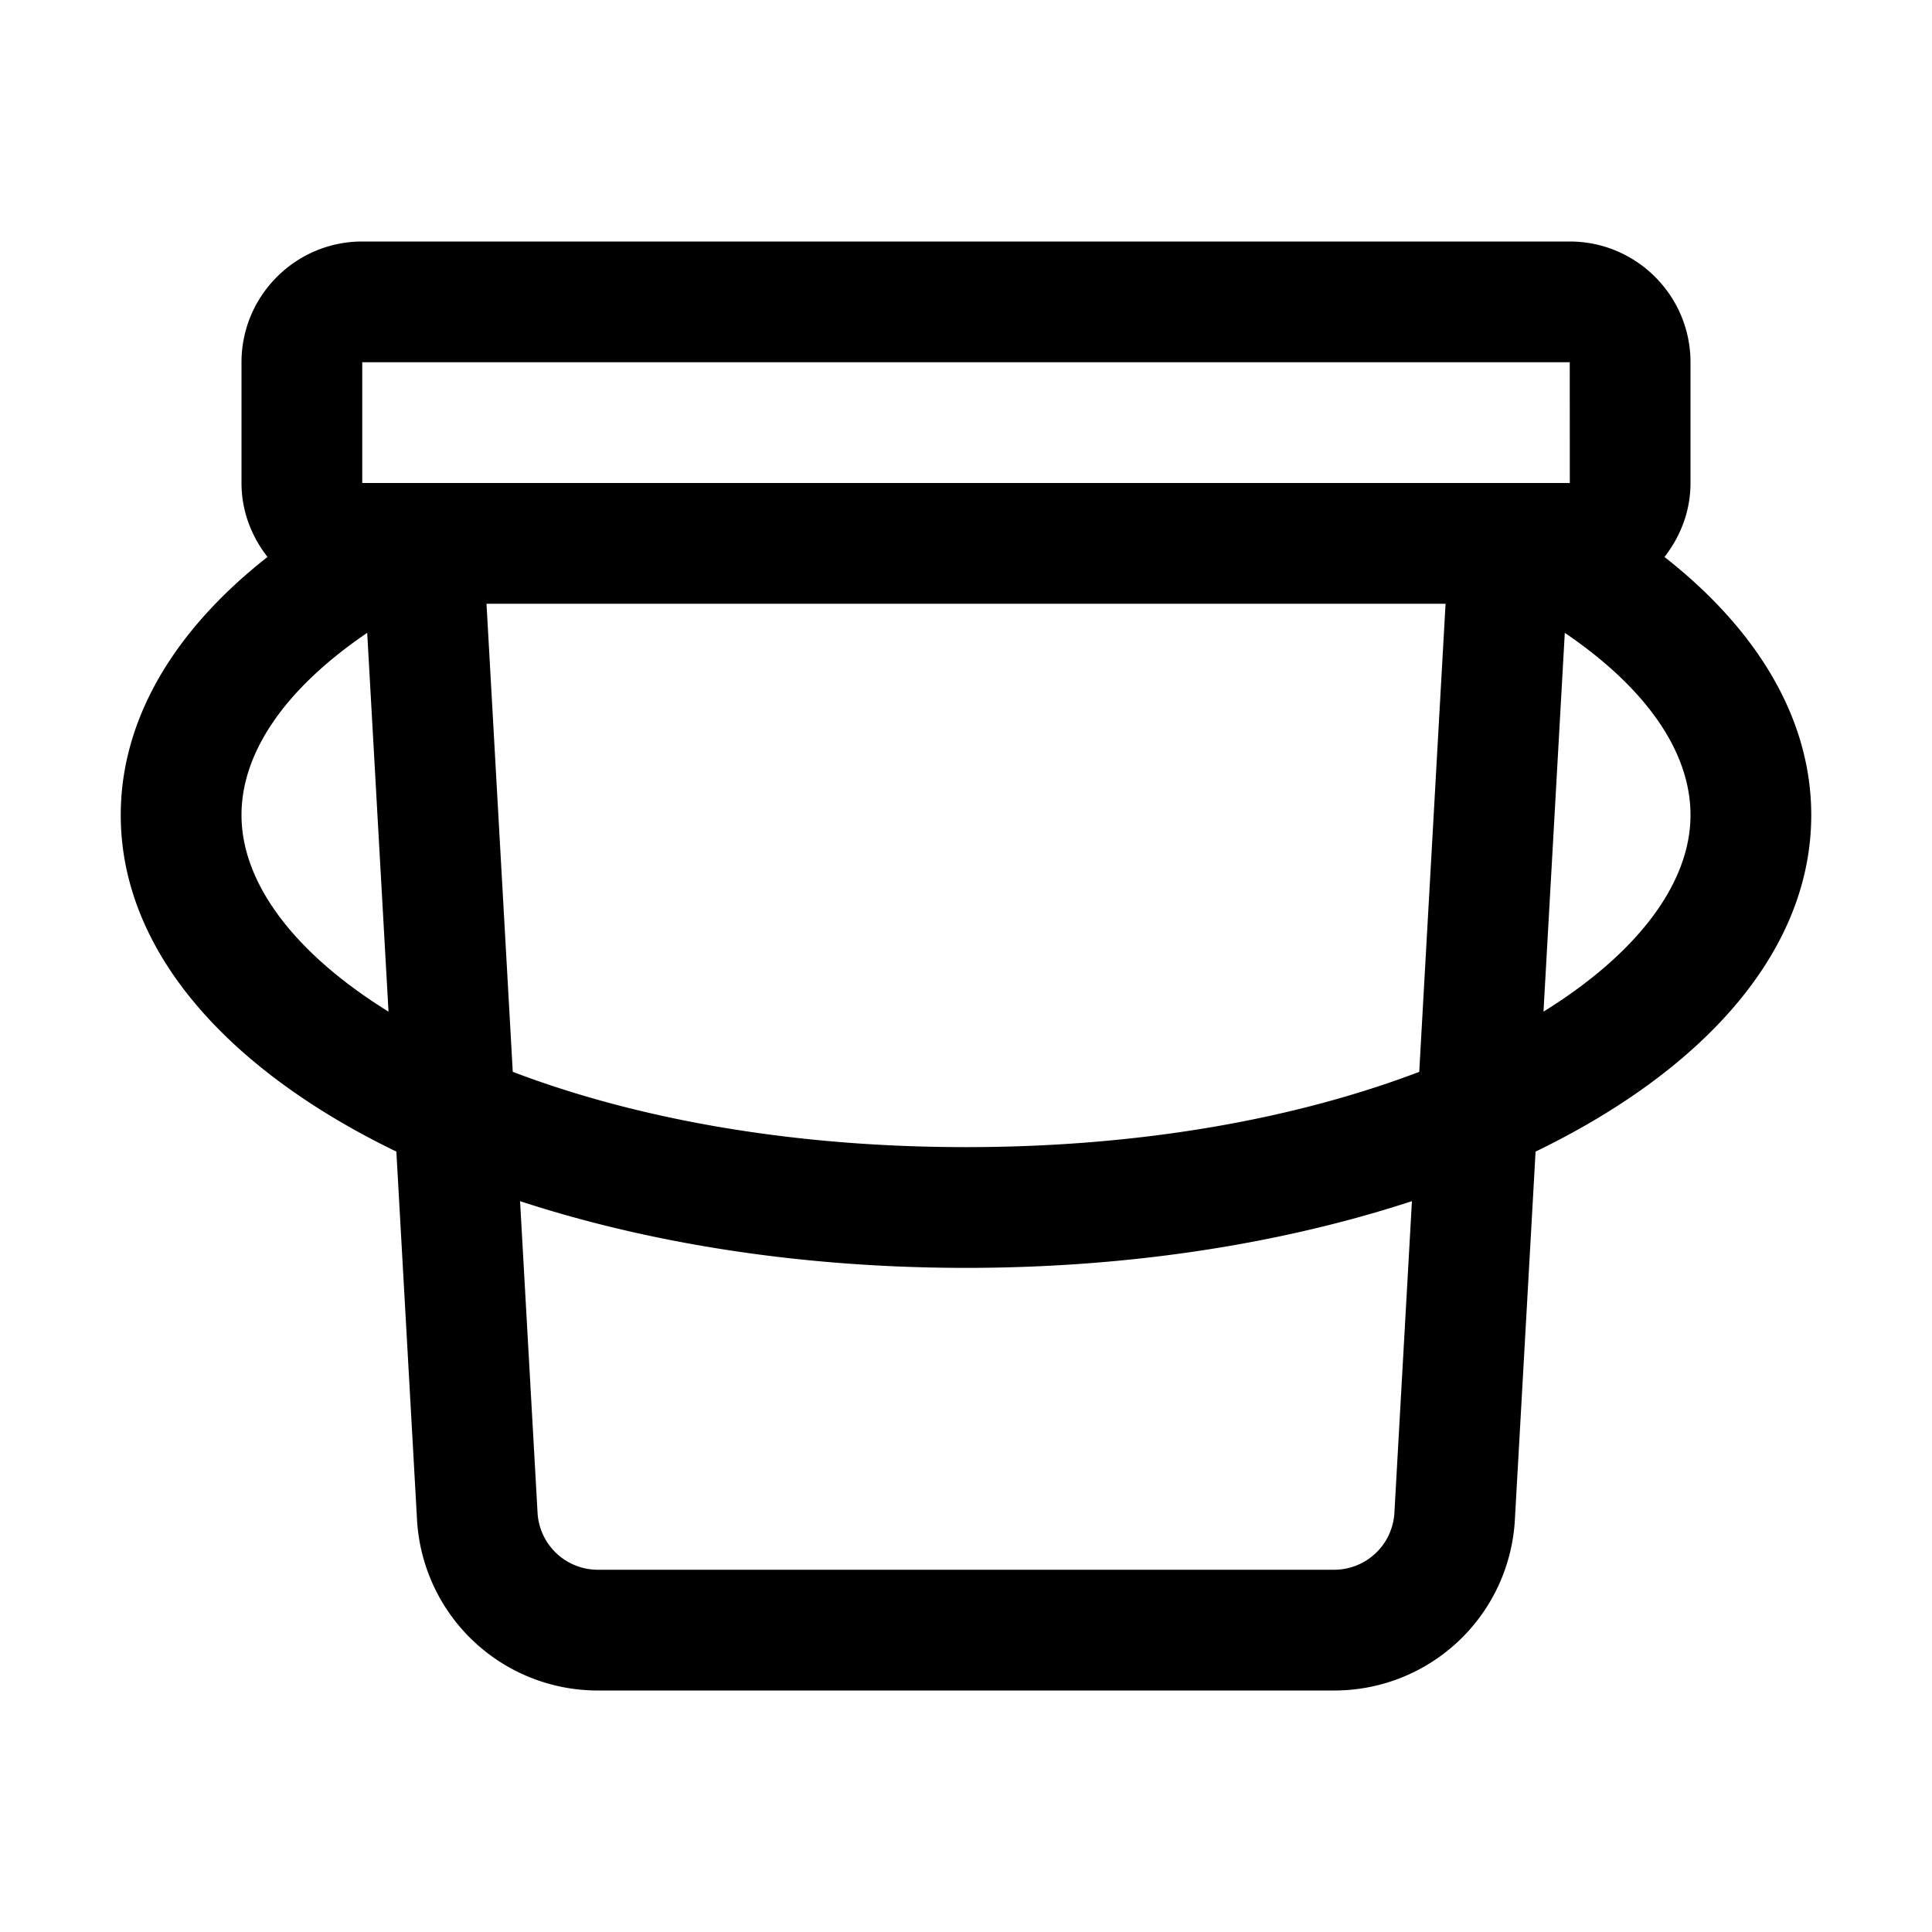 <svg xmlns="http://www.w3.org/2000/svg" xml:space="preserve" viewBox="0 0 32 32"><path d="M30 13.5c0-1.563-.86-3.043-2.431-4.275.266-.34.431-.761.431-1.225V6c0-1.103-.897-2-2-2H6c-1.103 0-2 .897-2 2v2c0 .464.165.885.431 1.225C2.86 10.457 2 11.937 2 13.5c0 2.238 1.752 4.212 4.565 5.574l.341 6.075A2.997 2.997 0 0 0 9.902 28h12.195a2.994 2.994 0 0 0 2.995-2.845l.342-6.081C28.247 17.712 30 15.738 30 13.5M8.058 10h15.885l-.436 7.753C21.519 18.51 18.965 19 16 19s-5.519-.49-7.507-1.247zM6 6h20l.001 2H6zm-2 7.5c0-1.049.735-2.103 2.082-3.018l.353 6.274C4.879 15.792 4 14.63 4 13.5m19.096 11.55a1 1 0 0 1-.998.95H9.902a1 1 0 0 1-.999-.956l-.289-5.149C10.747 20.593 13.266 21 16 21s5.252-.407 7.386-1.105zm2.469-8.294.353-6.274C27.265 11.397 28 12.451 28 13.5c0 1.13-.88 2.292-2.435 3.256"/></svg>